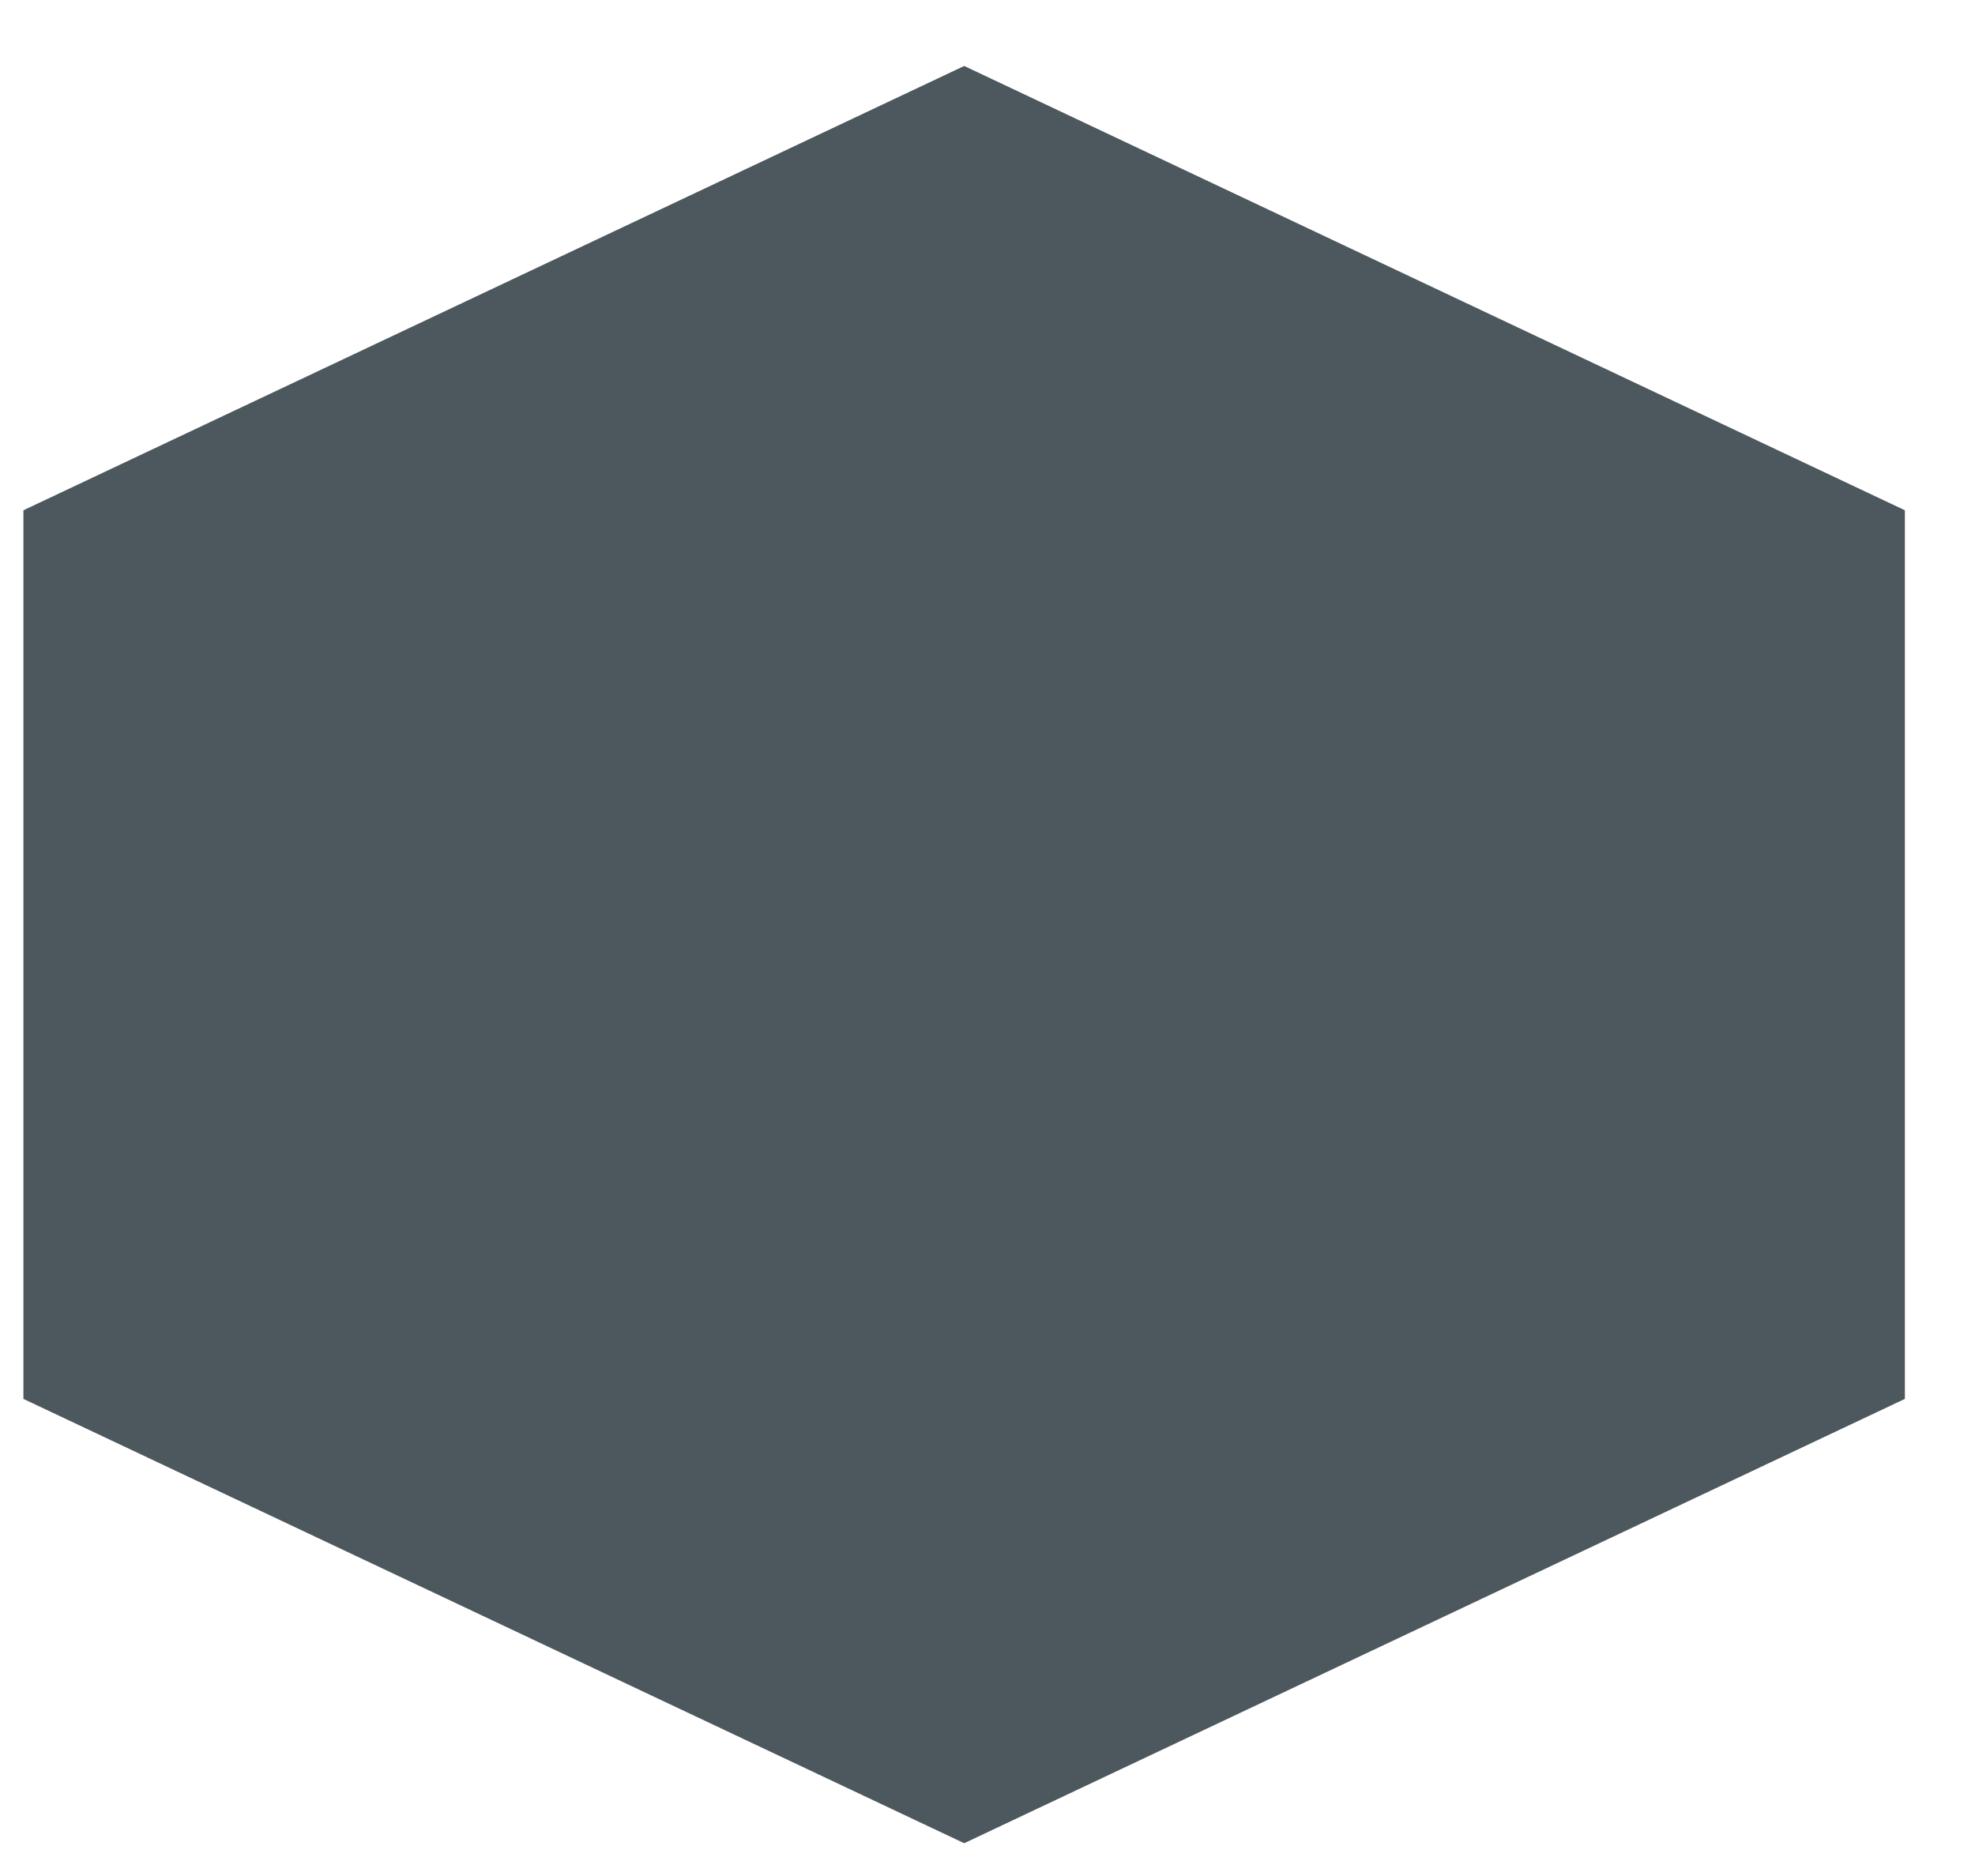 <svg xmlns="http://www.w3.org/2000/svg" width="20" height="19" viewBox="0 0 20 19" fill="none">
  <path d="M9.764 0.668L19.29 5.168V14.168L9.764 18.668L0.237 14.168V5.168L9.764 0.668Z" fill="#4D585E"/>
</svg>
